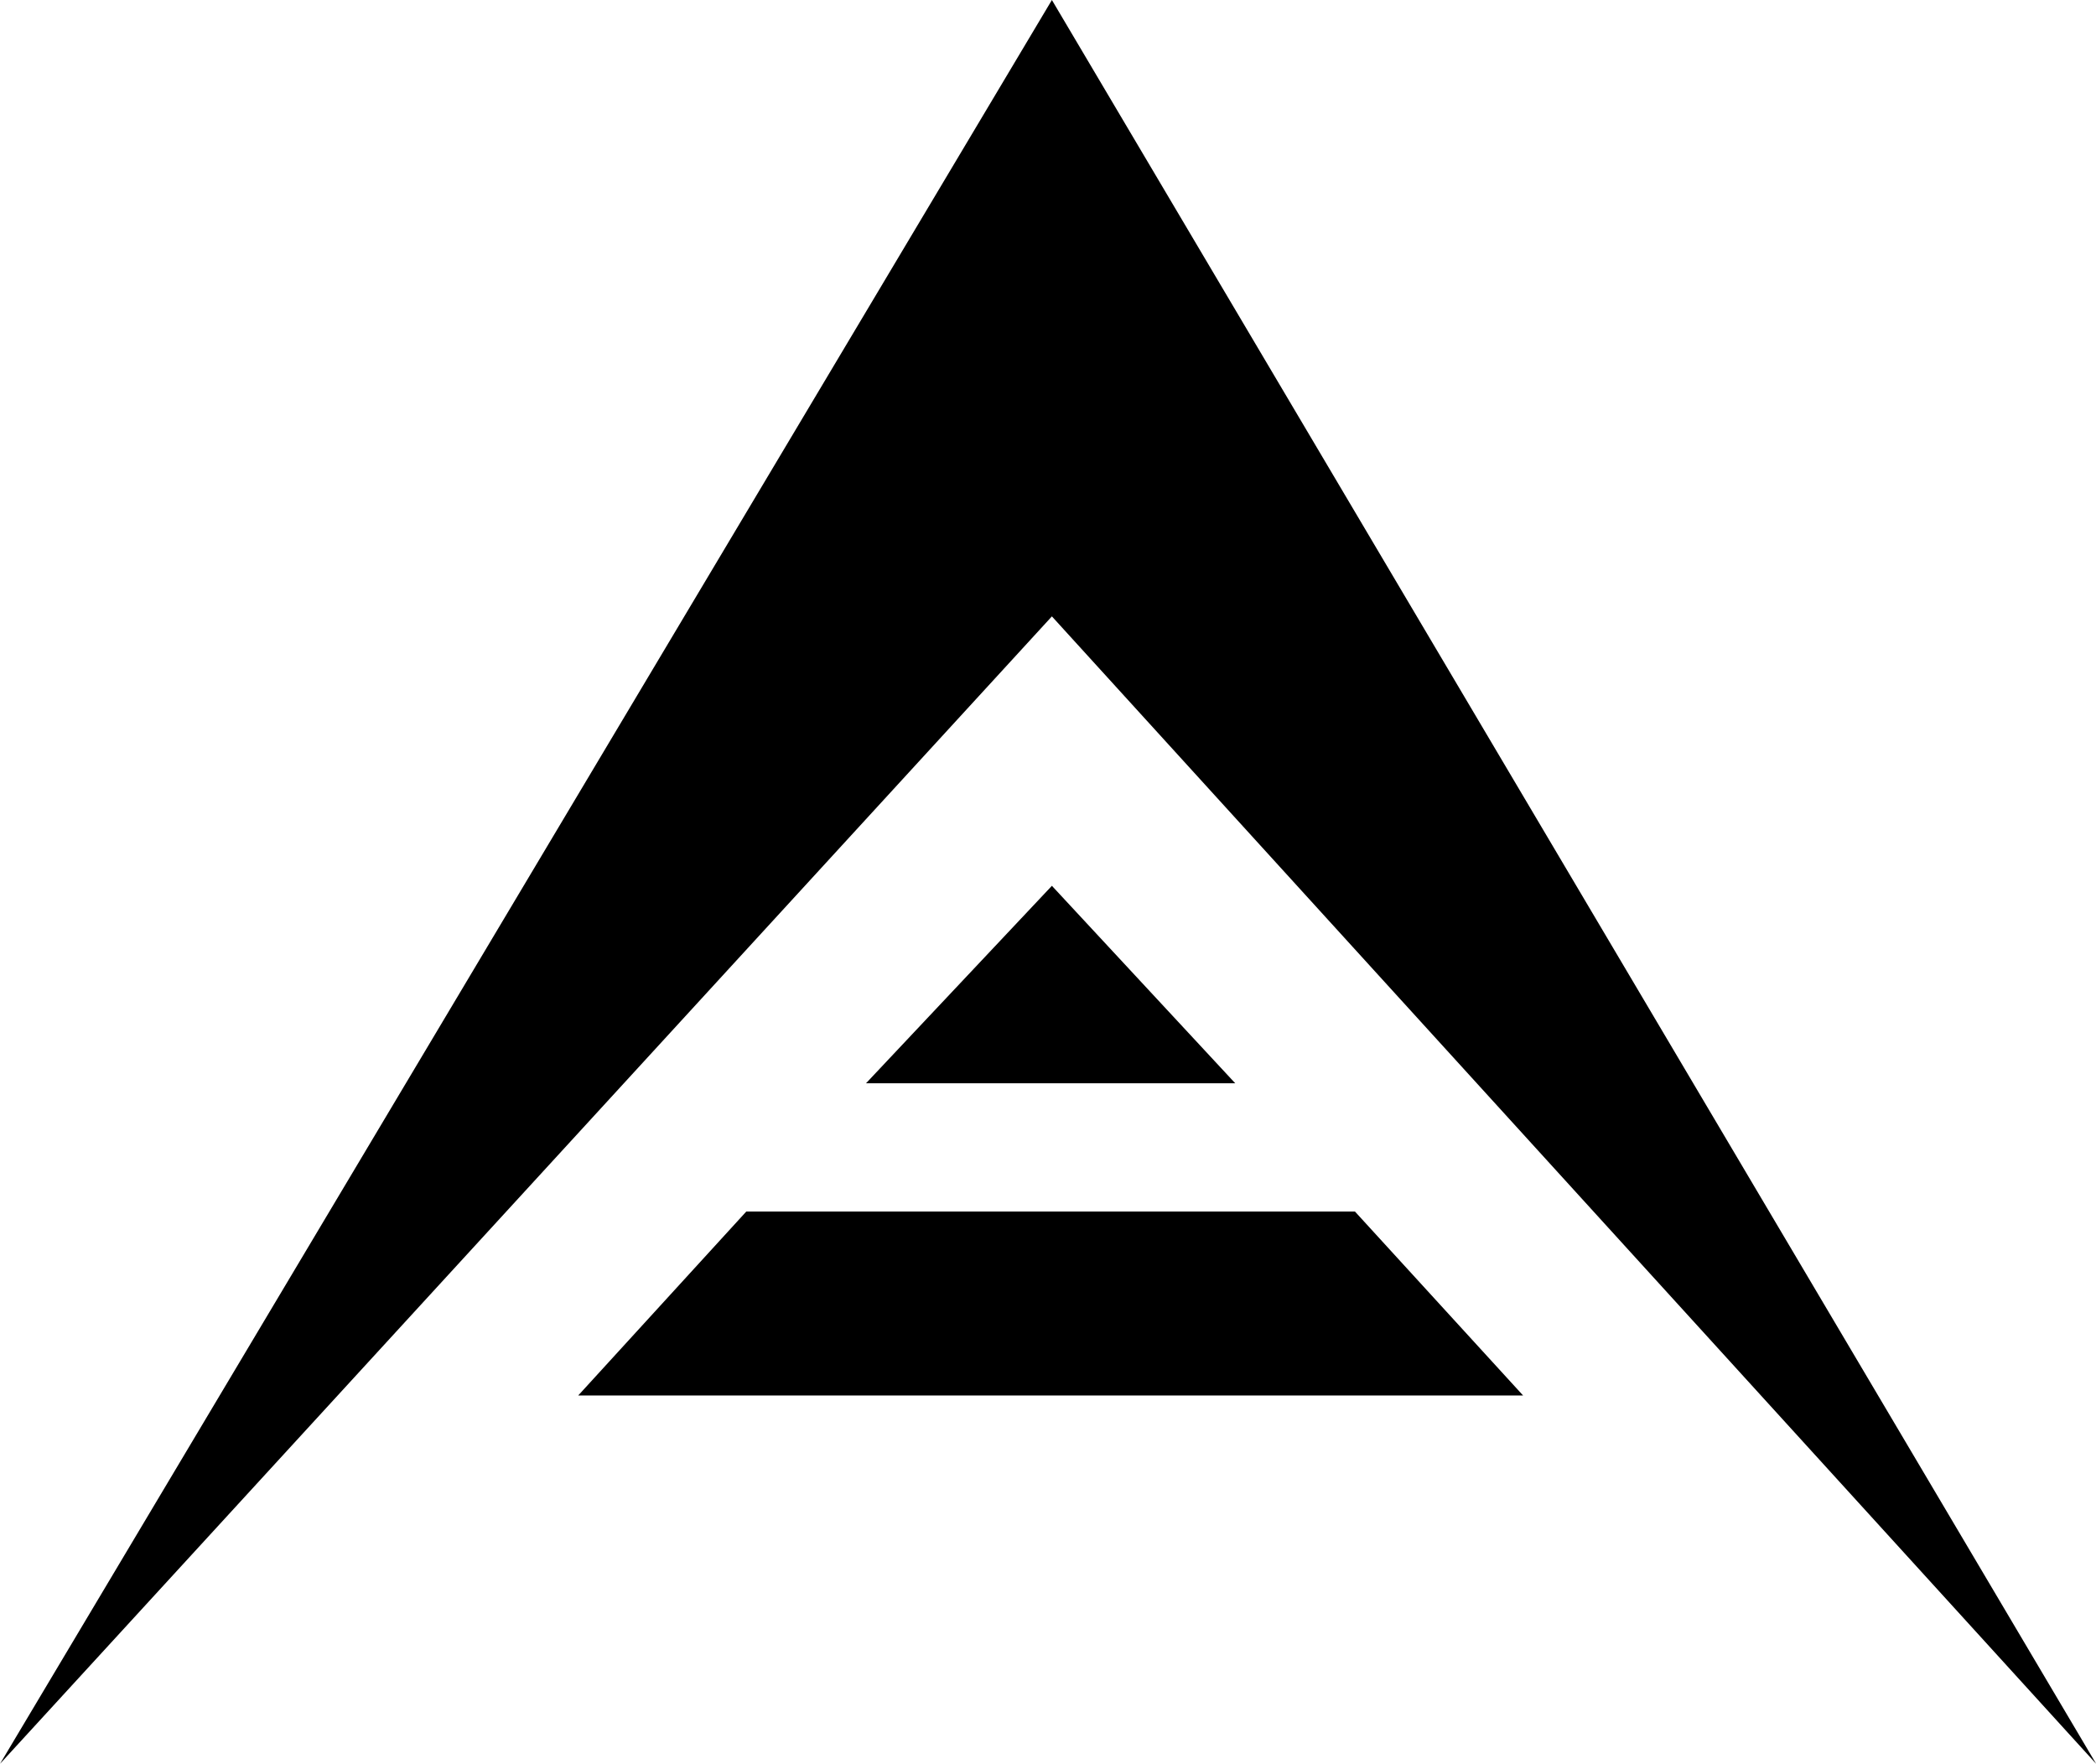 <svg xmlns="http://www.w3.org/2000/svg" width="36.331" height="30.572" viewBox="0 0 36.331 30.572" fill="currentColor">
  <g id="ARK" transform="translate(-13.772 -16.214)">
    <g id="images" transform="translate(13.773 16.214)">
      <g id="block" transform="translate(0 0)">
        <path id="Фигура_3_копия" data-name="Фигура 3 копия" d="M18.232,10.684,0,30.572,18.232,0l18.1,30.572ZM10.021,24.189,12.935,21h10.55L26.4,24.189Zm4.989-5.412,3.222-3.423,3.178,3.423Z" transform="translate(0)"/>
      </g>
    </g>
  </g>
</svg>
